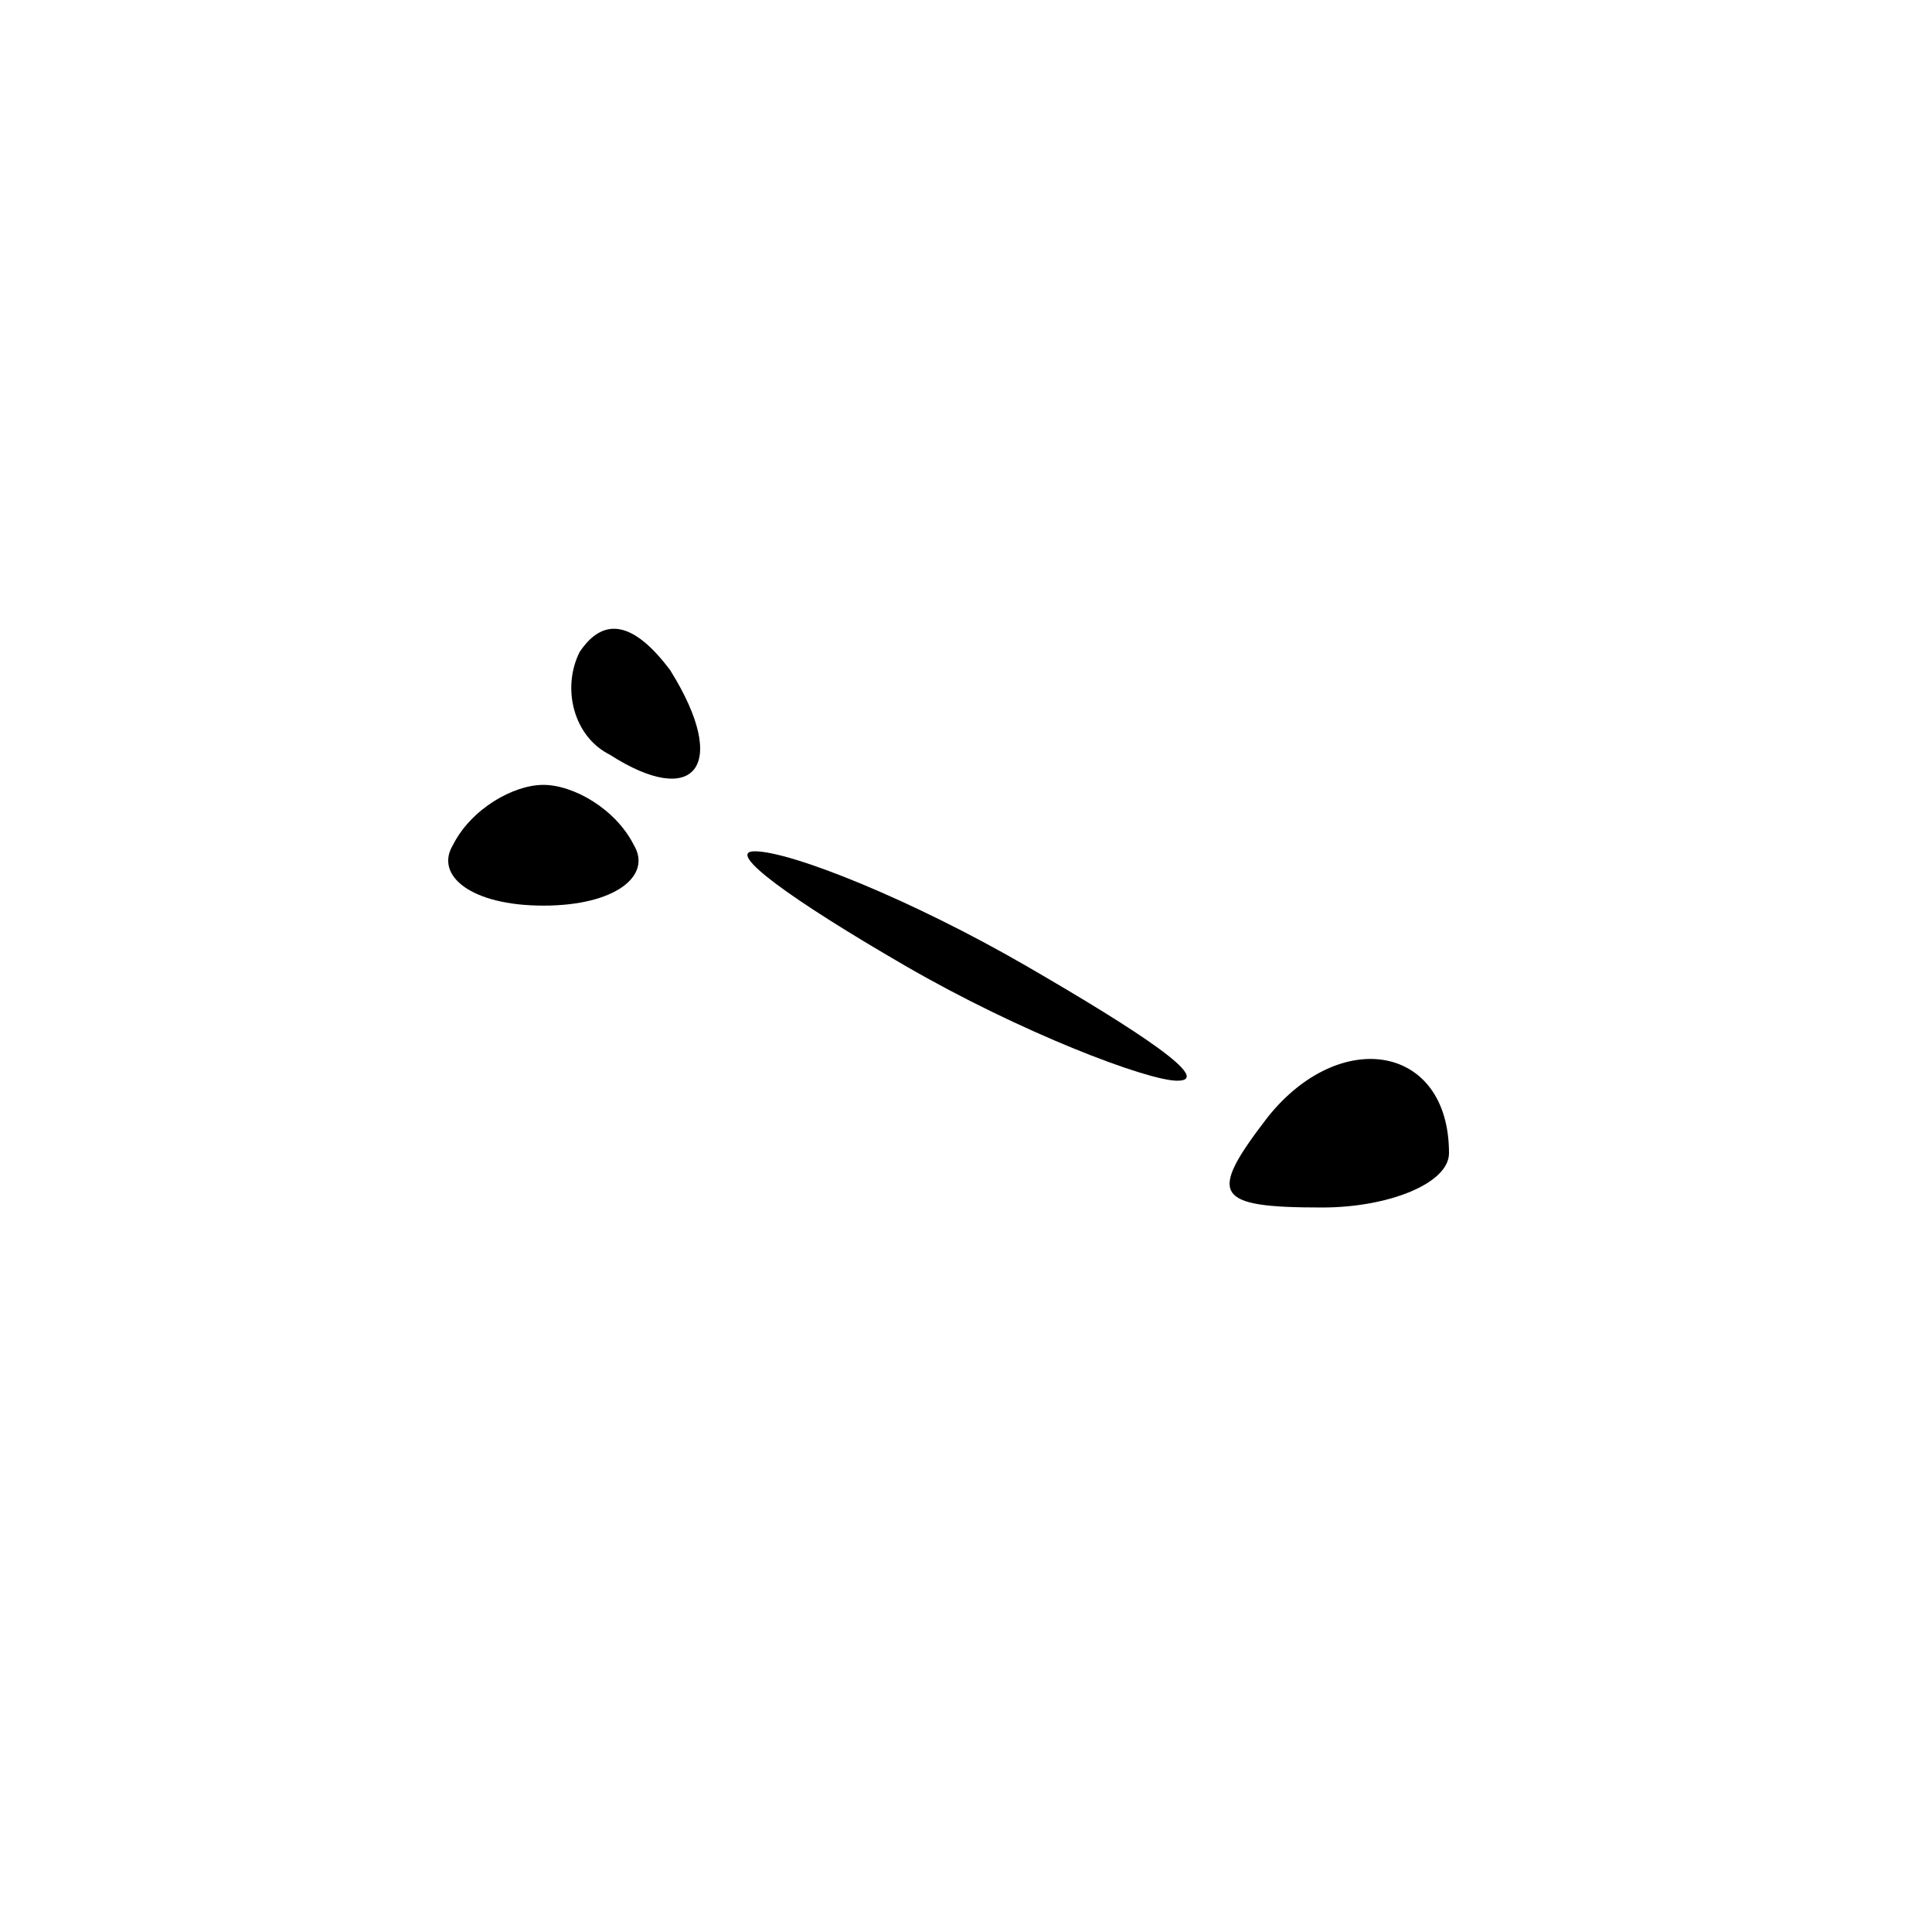 <?xml version="1.0" standalone="no"?>
<!DOCTYPE svg PUBLIC "-//W3C//DTD SVG 20010904//EN"
 "http://www.w3.org/TR/2001/REC-SVG-20010904/DTD/svg10.dtd">
<svg version="1.0" xmlns="http://www.w3.org/2000/svg"
 width="32pt" height="32pt" viewBox="0 0 32 32"
 preserveAspectRatio="xMidYMid meet">
<g transform="translate(0,32) scale(0.1,-0.1)"
fill="#000000" stroke="none">
<path fill="#000000" stroke="none" d="M96 212 c-3 -6 -1 -14 5 -17 14 -9 20
-2 10 14 -6 8 -11 9 -15 3z"/>
<path fill="#000000" stroke="none" d="M75 180 c-3 -5 3 -10 15 -10 12 0 18 5
15 10 -3 6 -10 10 -15 10 -5 0 -12 -4 -15 -10z"/>
<path fill="#000000" stroke="none" d="M150 160 c19 -11 40 -19 45 -19 6 0 -6
8 -25 19 -19 11 -39 19 -45 19 -5 0 6 -8 25 -19z"/>
<path fill="#000000" stroke="none" d="M210 135 c-10 -13 -9 -15 9 -15 11 0
21 4 21 9 0 18 -18 21 -30 6z"/>
</g>
</svg>
